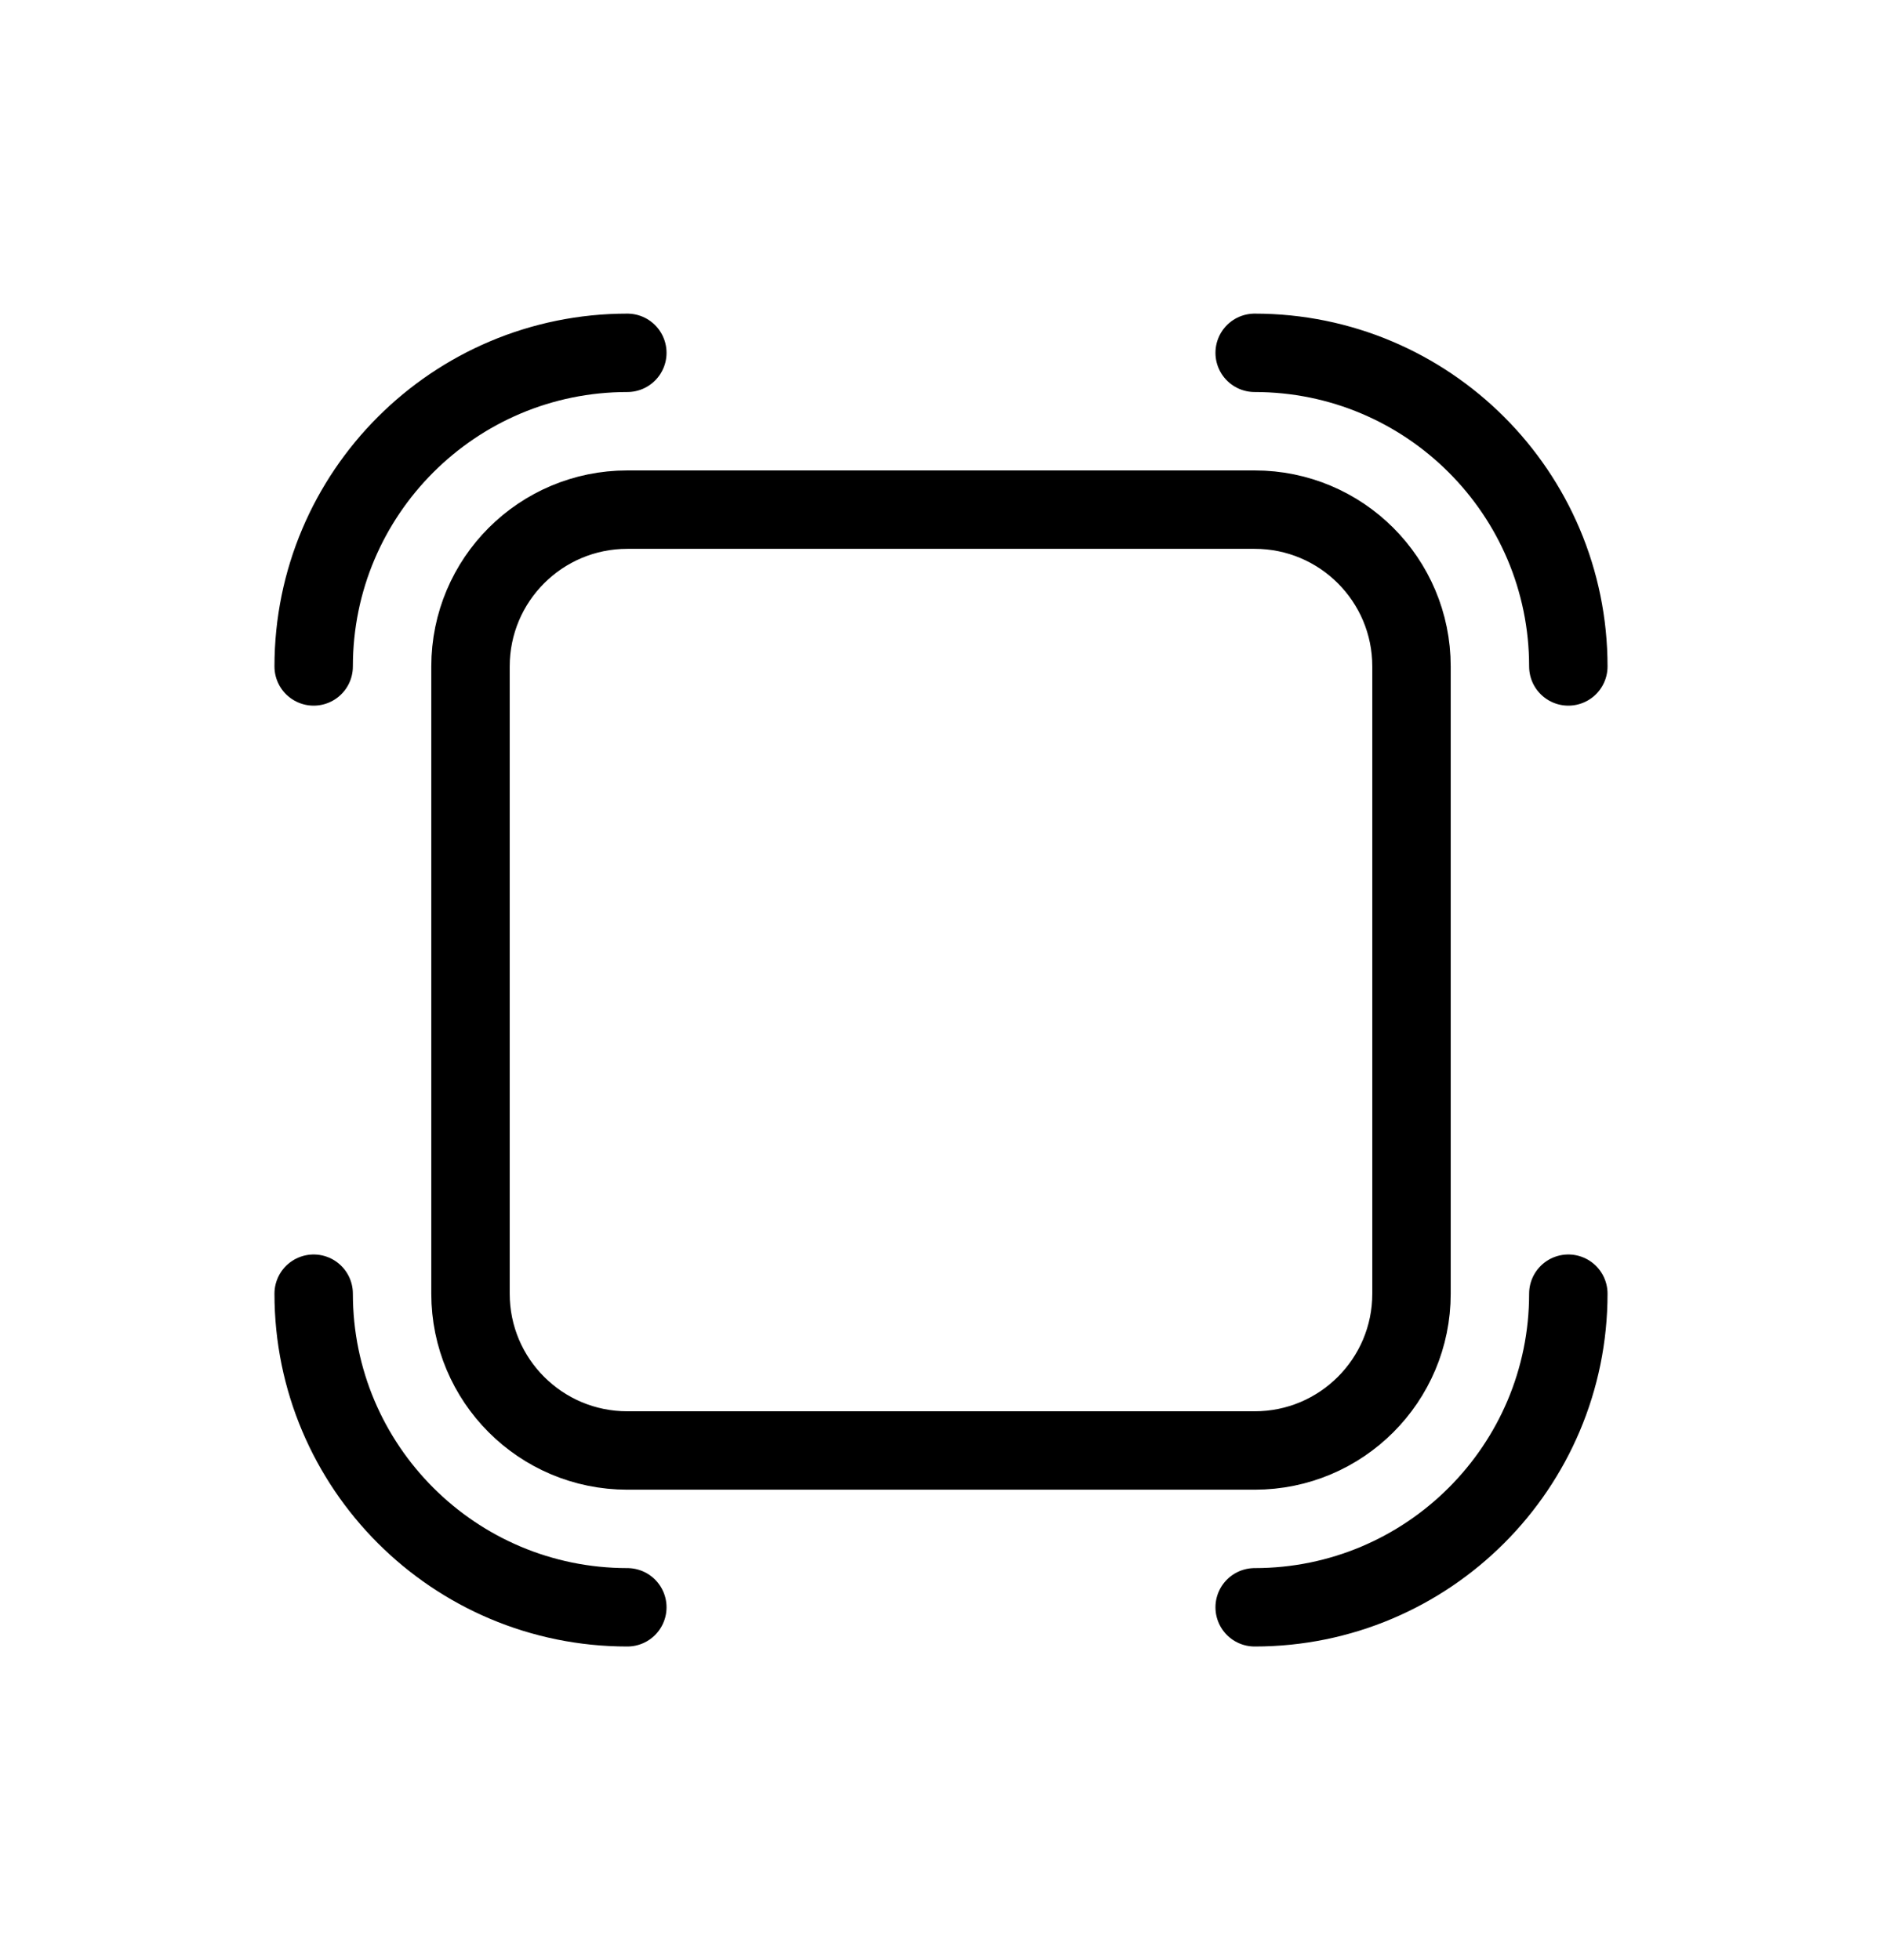 <svg width="24" height="25" viewBox="0 0 24 25" fill="none" xmlns="http://www.w3.org/2000/svg">
<path d="M4 16.5C4 18.709 5.791 20.5 8 20.5M8 4.5C5.791 4.5 4 6.291 4 8.5M20 8.5C20 6.291 18.209 4.5 16 4.5M20 16.5C20 18.709 18.209 20.5 16 20.5M6 16.5L6 8.5C6 7.395 6.895 6.5 8 6.5L16 6.5C17.105 6.5 18 7.395 18 8.5L18 16.5C18 17.605 17.105 18.5 16 18.5L8 18.5C6.895 18.5 6 17.605 6 16.5Z" stroke="currentColor" stroke-linecap="round" stroke-linejoin="round"/>
</svg>
